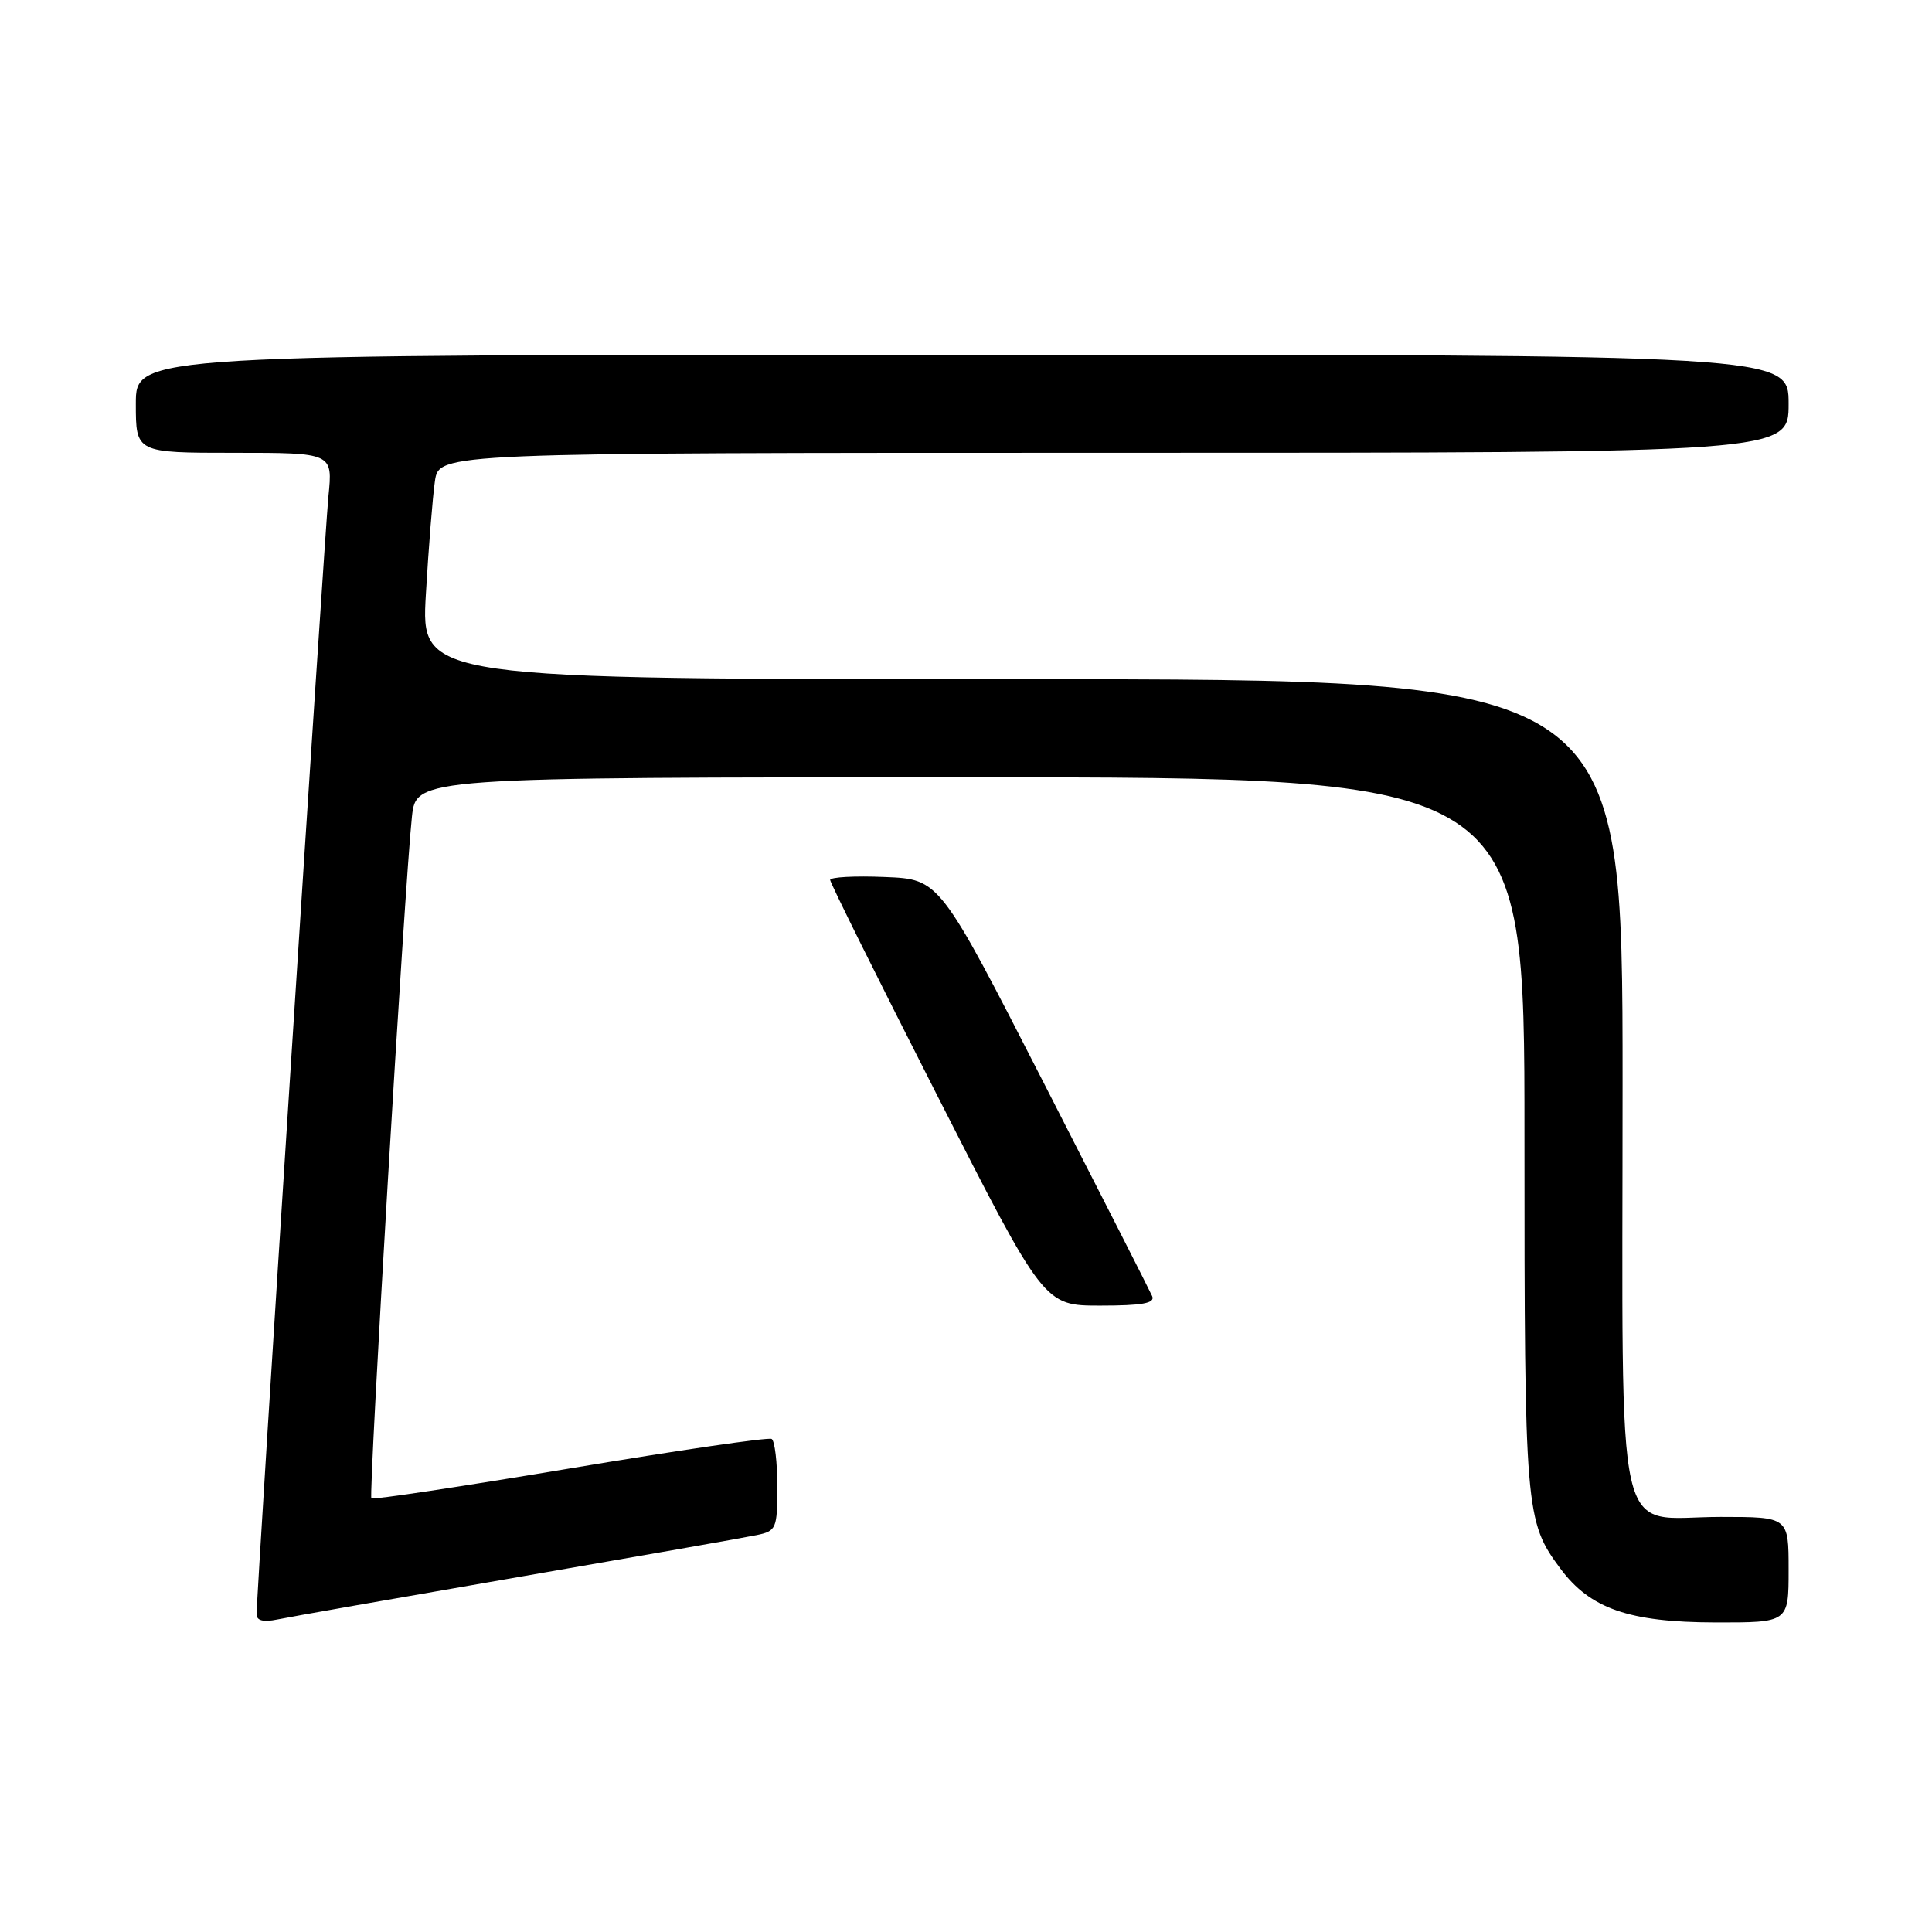 <?xml version="1.0" encoding="UTF-8" standalone="no"?>
<!DOCTYPE svg PUBLIC "-//W3C//DTD SVG 1.1//EN" "http://www.w3.org/Graphics/SVG/1.1/DTD/svg11.dtd" >
<svg xmlns="http://www.w3.org/2000/svg" xmlns:xlink="http://www.w3.org/1999/xlink" version="1.1" viewBox="0 0 256 256">
 <g >
 <path fill="currentColor"
d=" M 68.50 209.00 C 84.45 206.24 98.74 203.73 100.25 203.41 C 102.87 202.87 103.00 202.57 103.00 196.98 C 103.00 193.76 102.66 190.92 102.25 190.67 C 101.84 190.42 89.82 192.18 75.54 194.57 C 61.27 196.96 49.42 198.75 49.21 198.54 C 48.81 198.14 53.63 117.04 54.58 108.25 C 55.14 103.00 55.14 103.00 128.57 103.00 C 202.00 103.00 202.00 103.00 202.00 150.35 C 202.00 200.39 202.10 201.57 206.77 207.86 C 210.71 213.16 215.87 214.95 227.25 214.98 C 237.00 215.00 237.00 215.00 237.00 208.00 C 237.00 201.00 237.00 201.00 228.00 201.00 C 213.69 201.00 215.00 206.79 215.00 143.50 C 215.00 90.00 215.00 90.00 135.39 90.00 C 55.78 90.00 55.78 90.00 56.43 78.75 C 56.79 72.56 57.33 65.81 57.63 63.75 C 58.18 60.00 58.18 60.00 147.59 60.00 C 237.00 60.00 237.00 60.00 237.00 53.50 C 237.00 47.00 237.00 47.00 127.50 47.00 C 18.00 47.00 18.00 47.00 18.00 53.50 C 18.00 60.00 18.00 60.00 31.05 60.00 C 44.10 60.00 44.10 60.00 43.52 65.75 C 43.00 70.97 34.00 210.98 34.00 213.91 C 34.00 214.74 34.91 214.97 36.75 214.59 C 38.26 214.27 52.55 211.76 68.50 209.00 Z  M 152.67 171.75 C 152.37 171.06 145.91 158.35 138.31 143.50 C 124.50 116.50 124.50 116.50 117.25 116.21 C 113.26 116.04 110.00 116.22 110.00 116.60 C 110.00 116.97 116.38 129.82 124.18 145.14 C 138.35 173.00 138.35 173.00 145.78 173.00 C 151.35 173.00 153.08 172.69 152.67 171.75 Z "/>
</g>
</svg>
